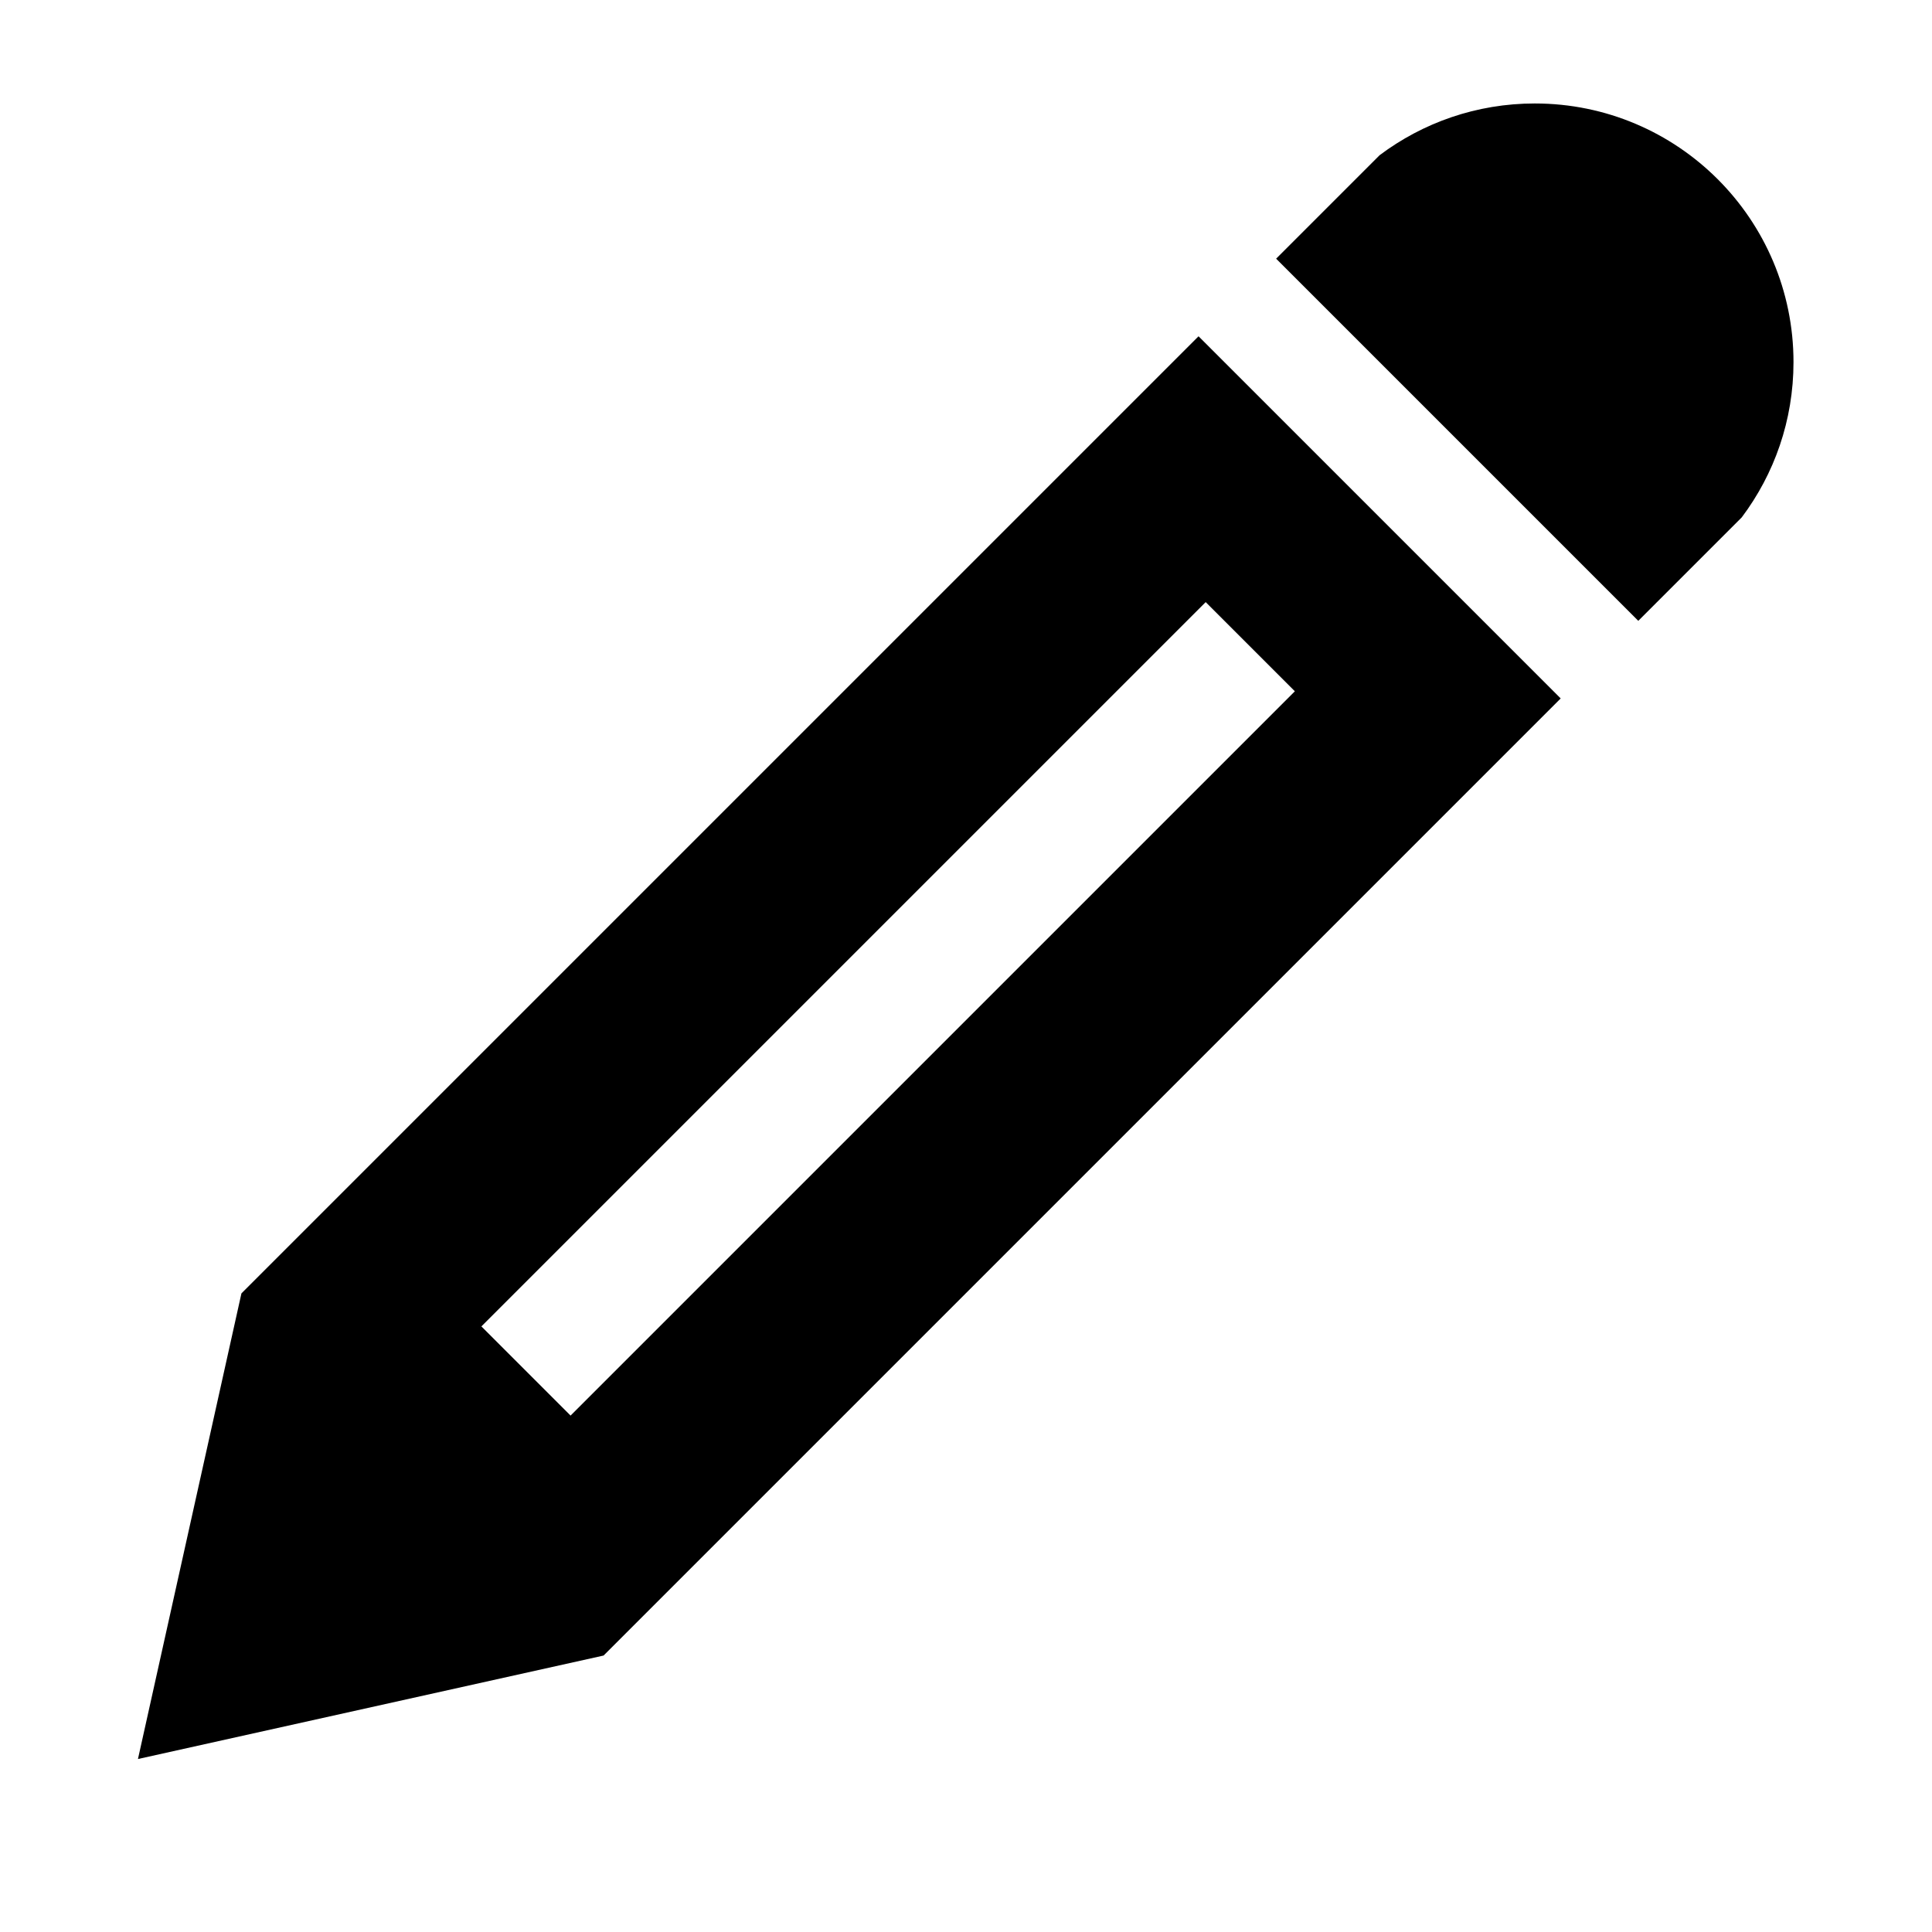 <svg viewBox="0 0 1195 1195" xmlns="http://www.w3.org/2000/svg"><path d="M949.333 64c88.364 0 160 71.634 160 160 0 36.02-11.91 69.258-32 96l-64 64-224-224 64-64c26.742-20.09 59.978-32 96-32zm-800 736l-64 288 288-64 592-592-224-224-592 592zm651.578-372.422l-448 448-55.156-55.156 448-448 55.156 55.156z"/></svg>